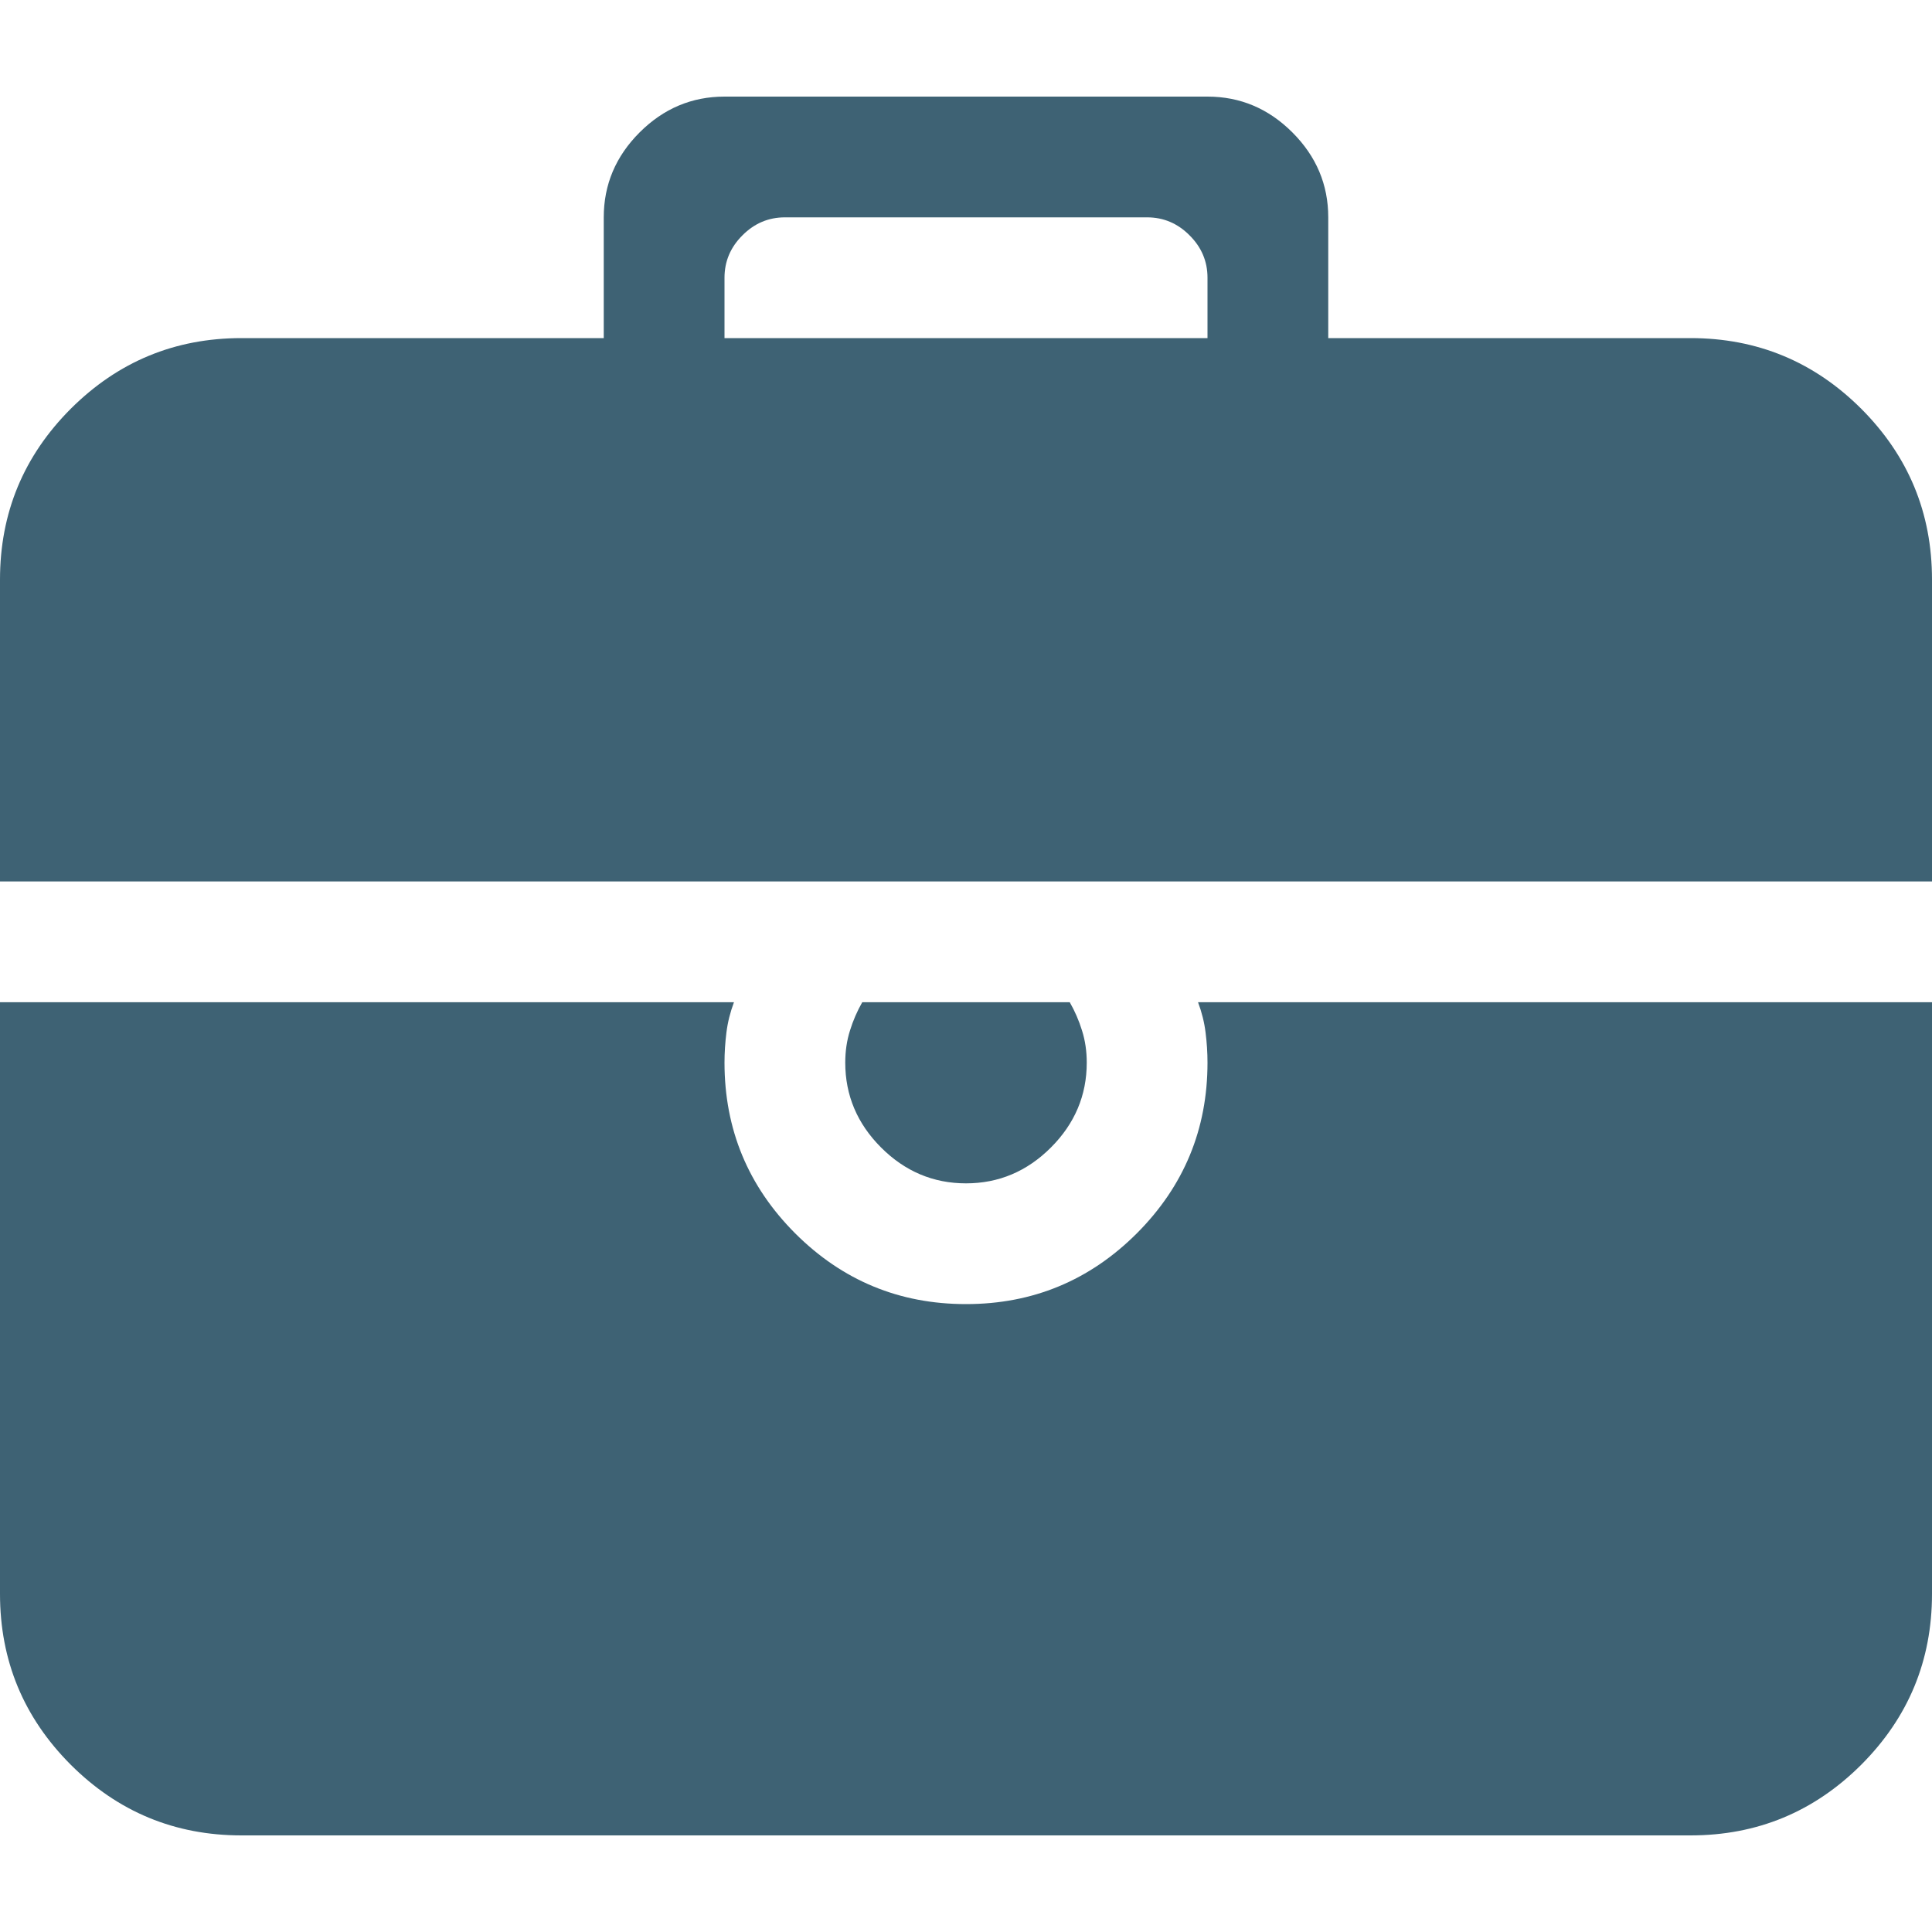 <svg xmlns="http://www.w3.org/2000/svg" width="20" height="20" viewBox="0 0 20 20"><path fill="#3E6274" fill-rule="evenodd" d="M12.5,11 C12.5,11.69 12.256,12.279 11.768,12.768 C11.279,13.256 10.69,13.5 10,13.5 C9.31,13.5 8.721,13.256 8.232,12.768 C7.744,12.279 7.5,11.69 7.5,11 C7.5,10.896 7.507,10.792 7.52,10.688 C7.533,10.583 7.559,10.479 7.598,10.375 L0,10.375 L0,16.5 C0,17.19 0.244,17.779 0.732,18.268 C1.221,18.756 1.81,19 2.5,19 L17.5,19 C18.19,19 18.779,18.756 19.268,18.268 C19.756,17.779 20,17.19 20,16.5 L20,10.375 L12.402,10.375 C12.441,10.479 12.467,10.583 12.48,10.688 C12.493,10.792 12.5,10.896 12.5,11 Z M17.5,3.5 L13.75,3.5 L13.75,2.25 C13.75,1.911 13.626,1.618 13.379,1.371 C13.132,1.124 12.839,1 12.5,1 L7.5,1 C7.161,1 6.868,1.124 6.621,1.371 C6.374,1.618 6.25,1.911 6.25,2.25 L6.25,3.5 L2.5,3.5 C1.81,3.5 1.221,3.744 0.732,4.232 C0.244,4.721 0,5.31 0,6 L0,9.125 L20,9.125 L20,6 C20,5.31 19.756,4.721 19.268,4.232 C18.779,3.744 18.19,3.5 17.5,3.5 Z M12.5,3.5 L7.5,3.5 L7.5,2.875 C7.5,2.706 7.562,2.559 7.686,2.436 C7.809,2.312 7.956,2.25 8.125,2.25 L11.875,2.25 C12.044,2.25 12.191,2.312 12.314,2.436 C12.438,2.559 12.5,2.706 12.5,2.875 L12.5,3.5 Z M11.25,11 C11.25,10.883 11.234,10.772 11.201,10.668 C11.169,10.564 11.126,10.466 11.074,10.375 L8.926,10.375 C8.874,10.466 8.831,10.564 8.799,10.668 C8.766,10.772 8.75,10.883 8.75,11 C8.75,11.339 8.874,11.632 9.121,11.879 C9.368,12.126 9.661,12.25 10,12.25 C10.339,12.25 10.632,12.126 10.879,11.879 C11.126,11.632 11.25,11.339 11.25,11 Z"/></svg>